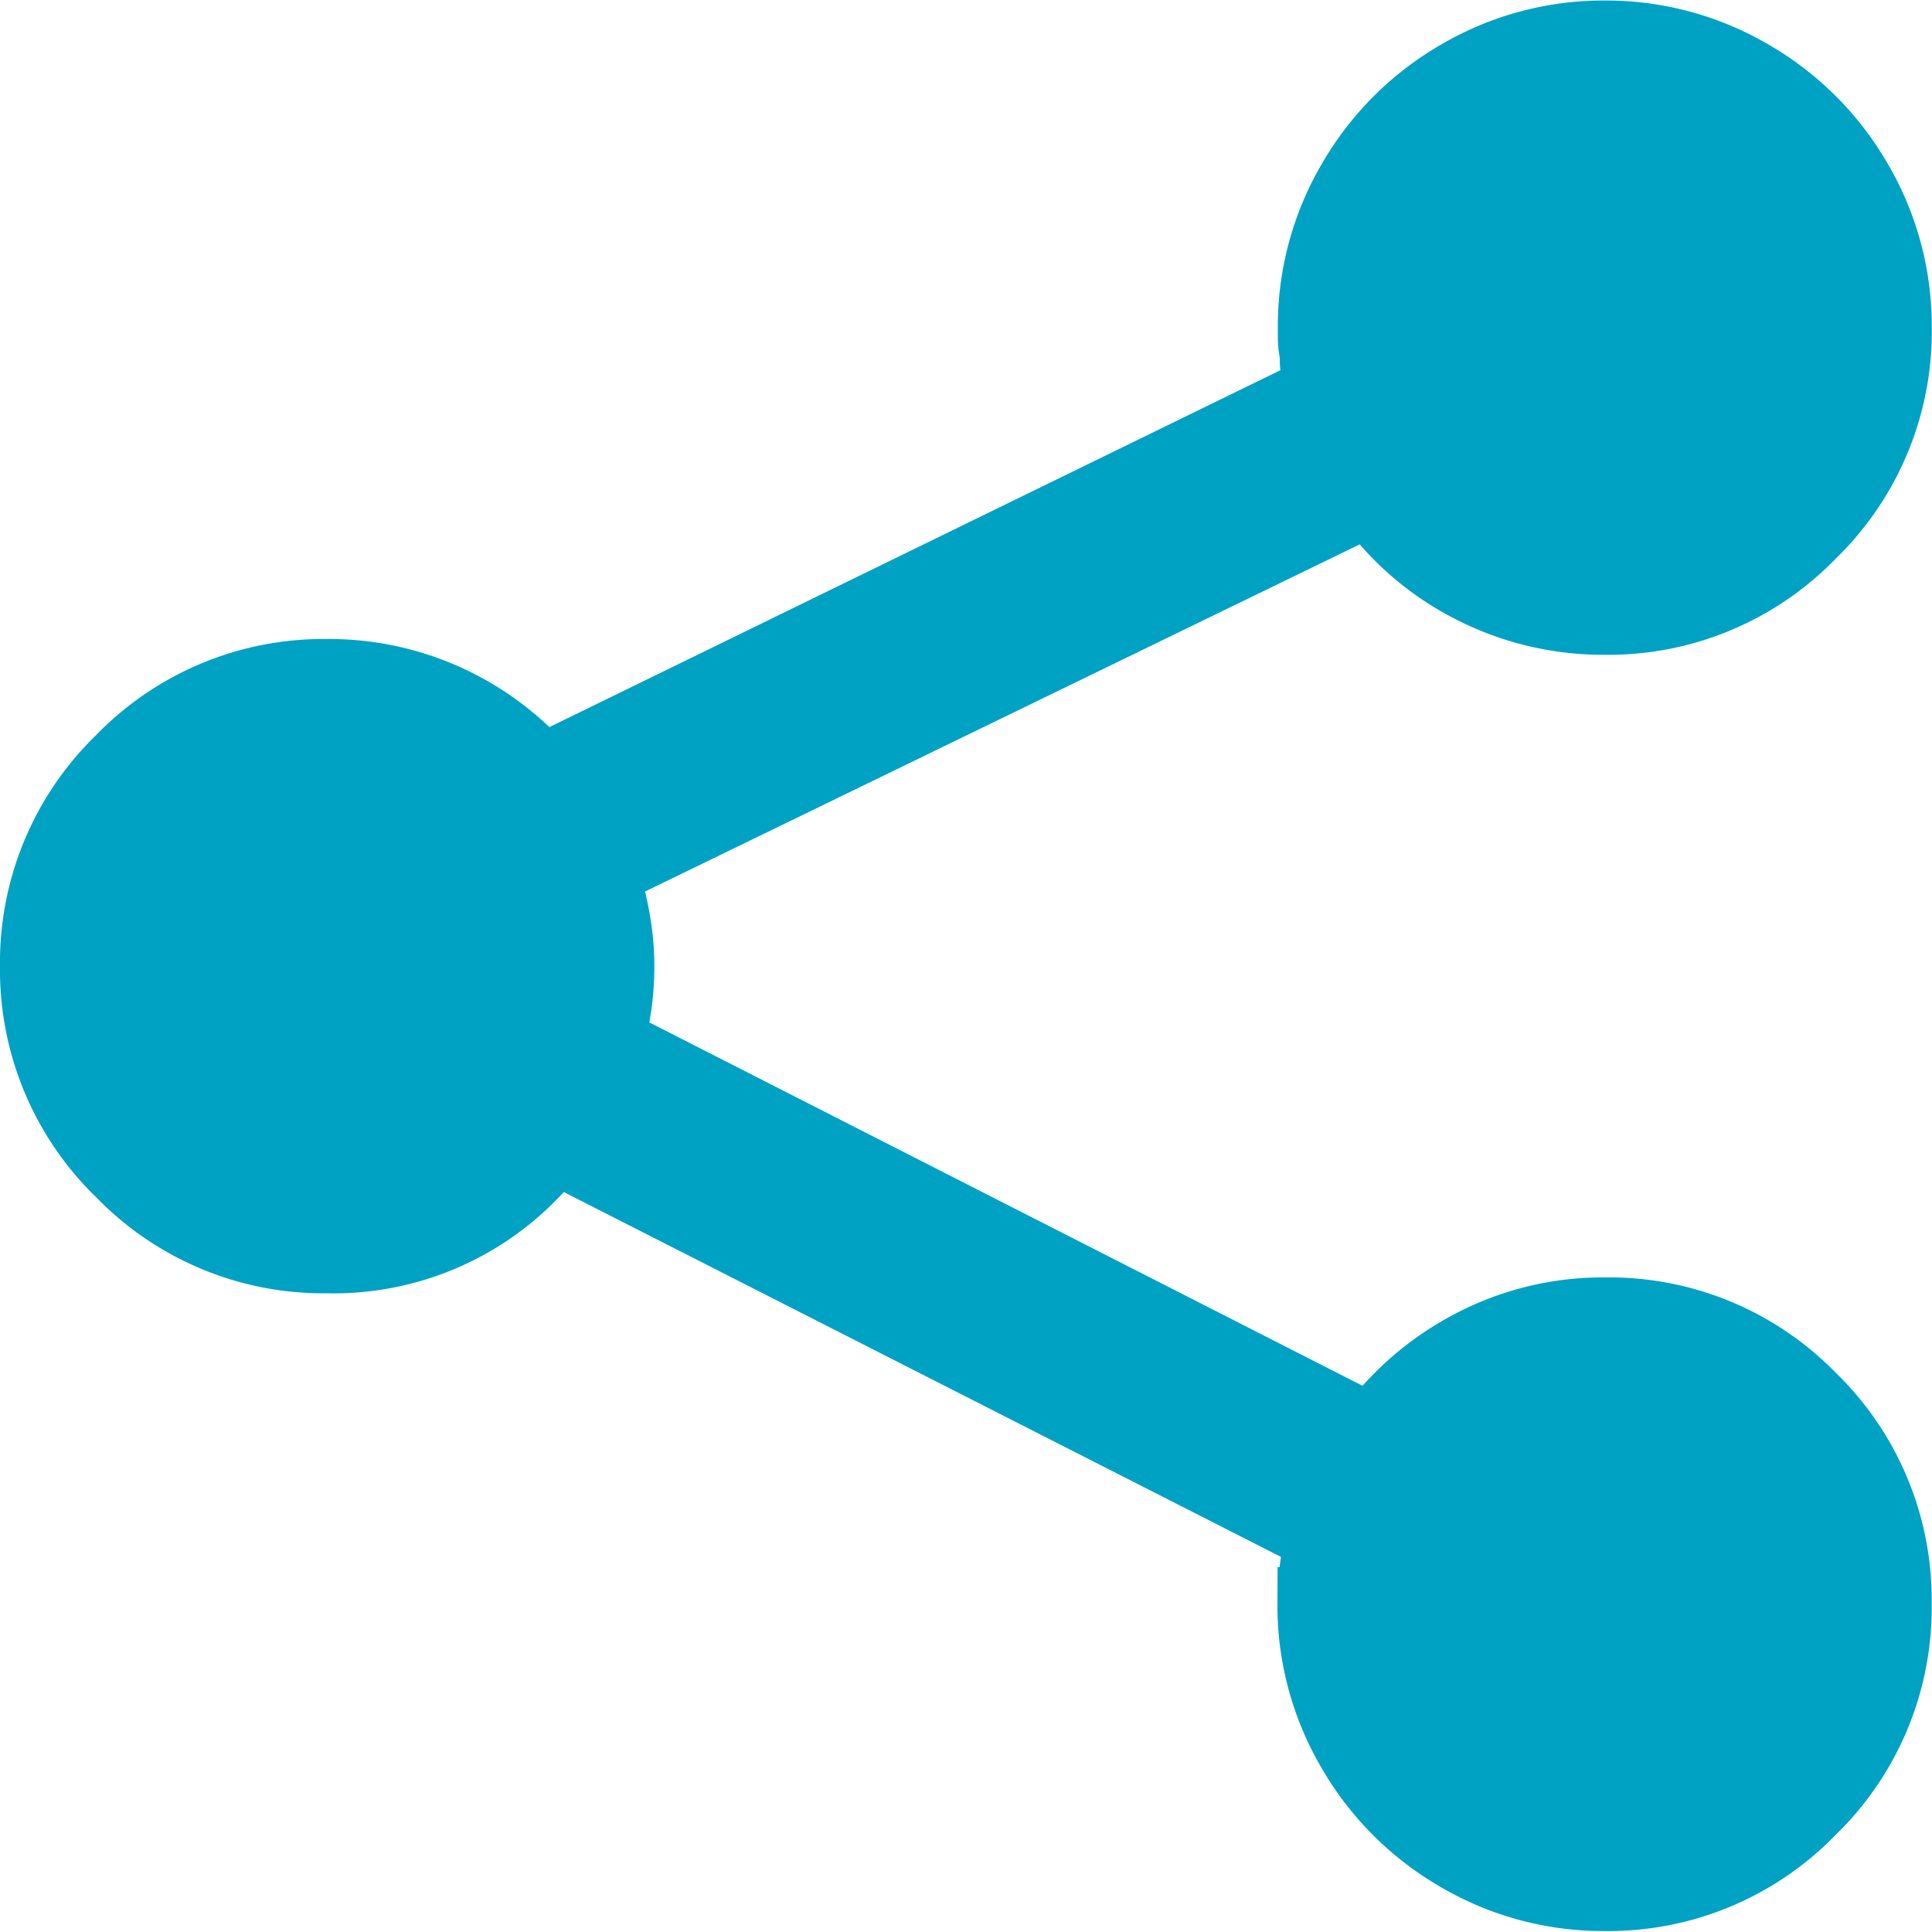 <svg xmlns="http://www.w3.org/2000/svg" width="18.264" height="18.264" viewBox="0 0 18.264 18.264"><defs><style>.a,.b{fill:#00a2c3;}.a{stroke:#00a2c3;stroke-width:0.7px;}</style></defs><g transform="translate(0.35 0.35)"><path class="a" d="M14.82-6.674a2.646,2.646,0,0,0-1.244.3,2.733,2.733,0,0,0-.952.815L5.386-9.247a2.612,2.612,0,0,0,.1-.72,2.493,2.493,0,0,0-.043-.455,3.258,3.258,0,0,0-.111-.437l7.273-3.533a2.645,2.645,0,0,0,.961.832,2.7,2.7,0,0,0,1.252.3,2.643,2.643,0,0,0,1.938-.806,2.643,2.643,0,0,0,.806-1.938,2.685,2.685,0,0,0-.369-1.372,2.725,2.725,0,0,0-1-1,2.685,2.685,0,0,0-1.372-.369,2.685,2.685,0,0,0-1.372.369,2.725,2.725,0,0,0-1,1,2.685,2.685,0,0,0-.369,1.372v.1a.625.625,0,0,0,.009.1.625.625,0,0,1,.009.1.625.625,0,0,0,.009.1.677.677,0,0,0,.026.1.324.324,0,0,1,.017.1L4.768-11.8a2.669,2.669,0,0,0-.9-.669,2.661,2.661,0,0,0-1.124-.24,2.643,2.643,0,0,0-1.938.806A2.643,2.643,0,0,0,0-9.968,2.643,2.643,0,0,0,.806-8.03a2.643,2.643,0,0,0,1.938.806A2.6,2.6,0,0,0,4.889-8.27l7.273,3.7a1.355,1.355,0,0,0-.051.206q-.017.1-.026.214t-.009.214a2.685,2.685,0,0,0,.369,1.372,2.725,2.725,0,0,0,1,1,2.685,2.685,0,0,0,1.372.369,2.643,2.643,0,0,0,1.938-.806,2.643,2.643,0,0,0,.806-1.938,2.643,2.643,0,0,0-.806-1.938A2.643,2.643,0,0,0,14.82-6.674Zm-1.166-10.5a1.588,1.588,0,0,1,1.166-.48,1.588,1.588,0,0,1,1.166.48,1.588,1.588,0,0,1,.48,1.166,1.588,1.588,0,0,1-.48,1.166,1.588,1.588,0,0,1-1.166.48,1.588,1.588,0,0,1-1.166-.48,1.588,1.588,0,0,1-.48-1.166A1.588,1.588,0,0,1,13.654-17.172ZM3.911-8.8a1.588,1.588,0,0,1-1.166.48A1.588,1.588,0,0,1,1.578-8.8,1.588,1.588,0,0,1,1.1-9.968a1.588,1.588,0,0,1,.48-1.166,1.588,1.588,0,0,1,1.166-.48,1.588,1.588,0,0,1,1.166.48,1.588,1.588,0,0,1,.48,1.166A1.588,1.588,0,0,1,3.911-8.8ZM15.986-2.764a1.588,1.588,0,0,1-1.166.48,1.588,1.588,0,0,1-1.166-.48,1.588,1.588,0,0,1-.48-1.166,1.588,1.588,0,0,1,.48-1.166,1.588,1.588,0,0,1,1.166-.48,1.588,1.588,0,0,1,1.166.48,1.588,1.588,0,0,1,.48,1.166A1.588,1.588,0,0,1,15.986-2.764Z" transform="translate(0 18.75)"/><circle class="b" cx="2.5" cy="2.5" r="2.5" transform="translate(0 6.282)"/><circle class="b" cx="2.5" cy="2.5" r="2.5" transform="translate(12 12.564)"/><circle class="b" cx="2.5" cy="2.5" r="2.5" transform="translate(12.564 0)"/></g></svg>